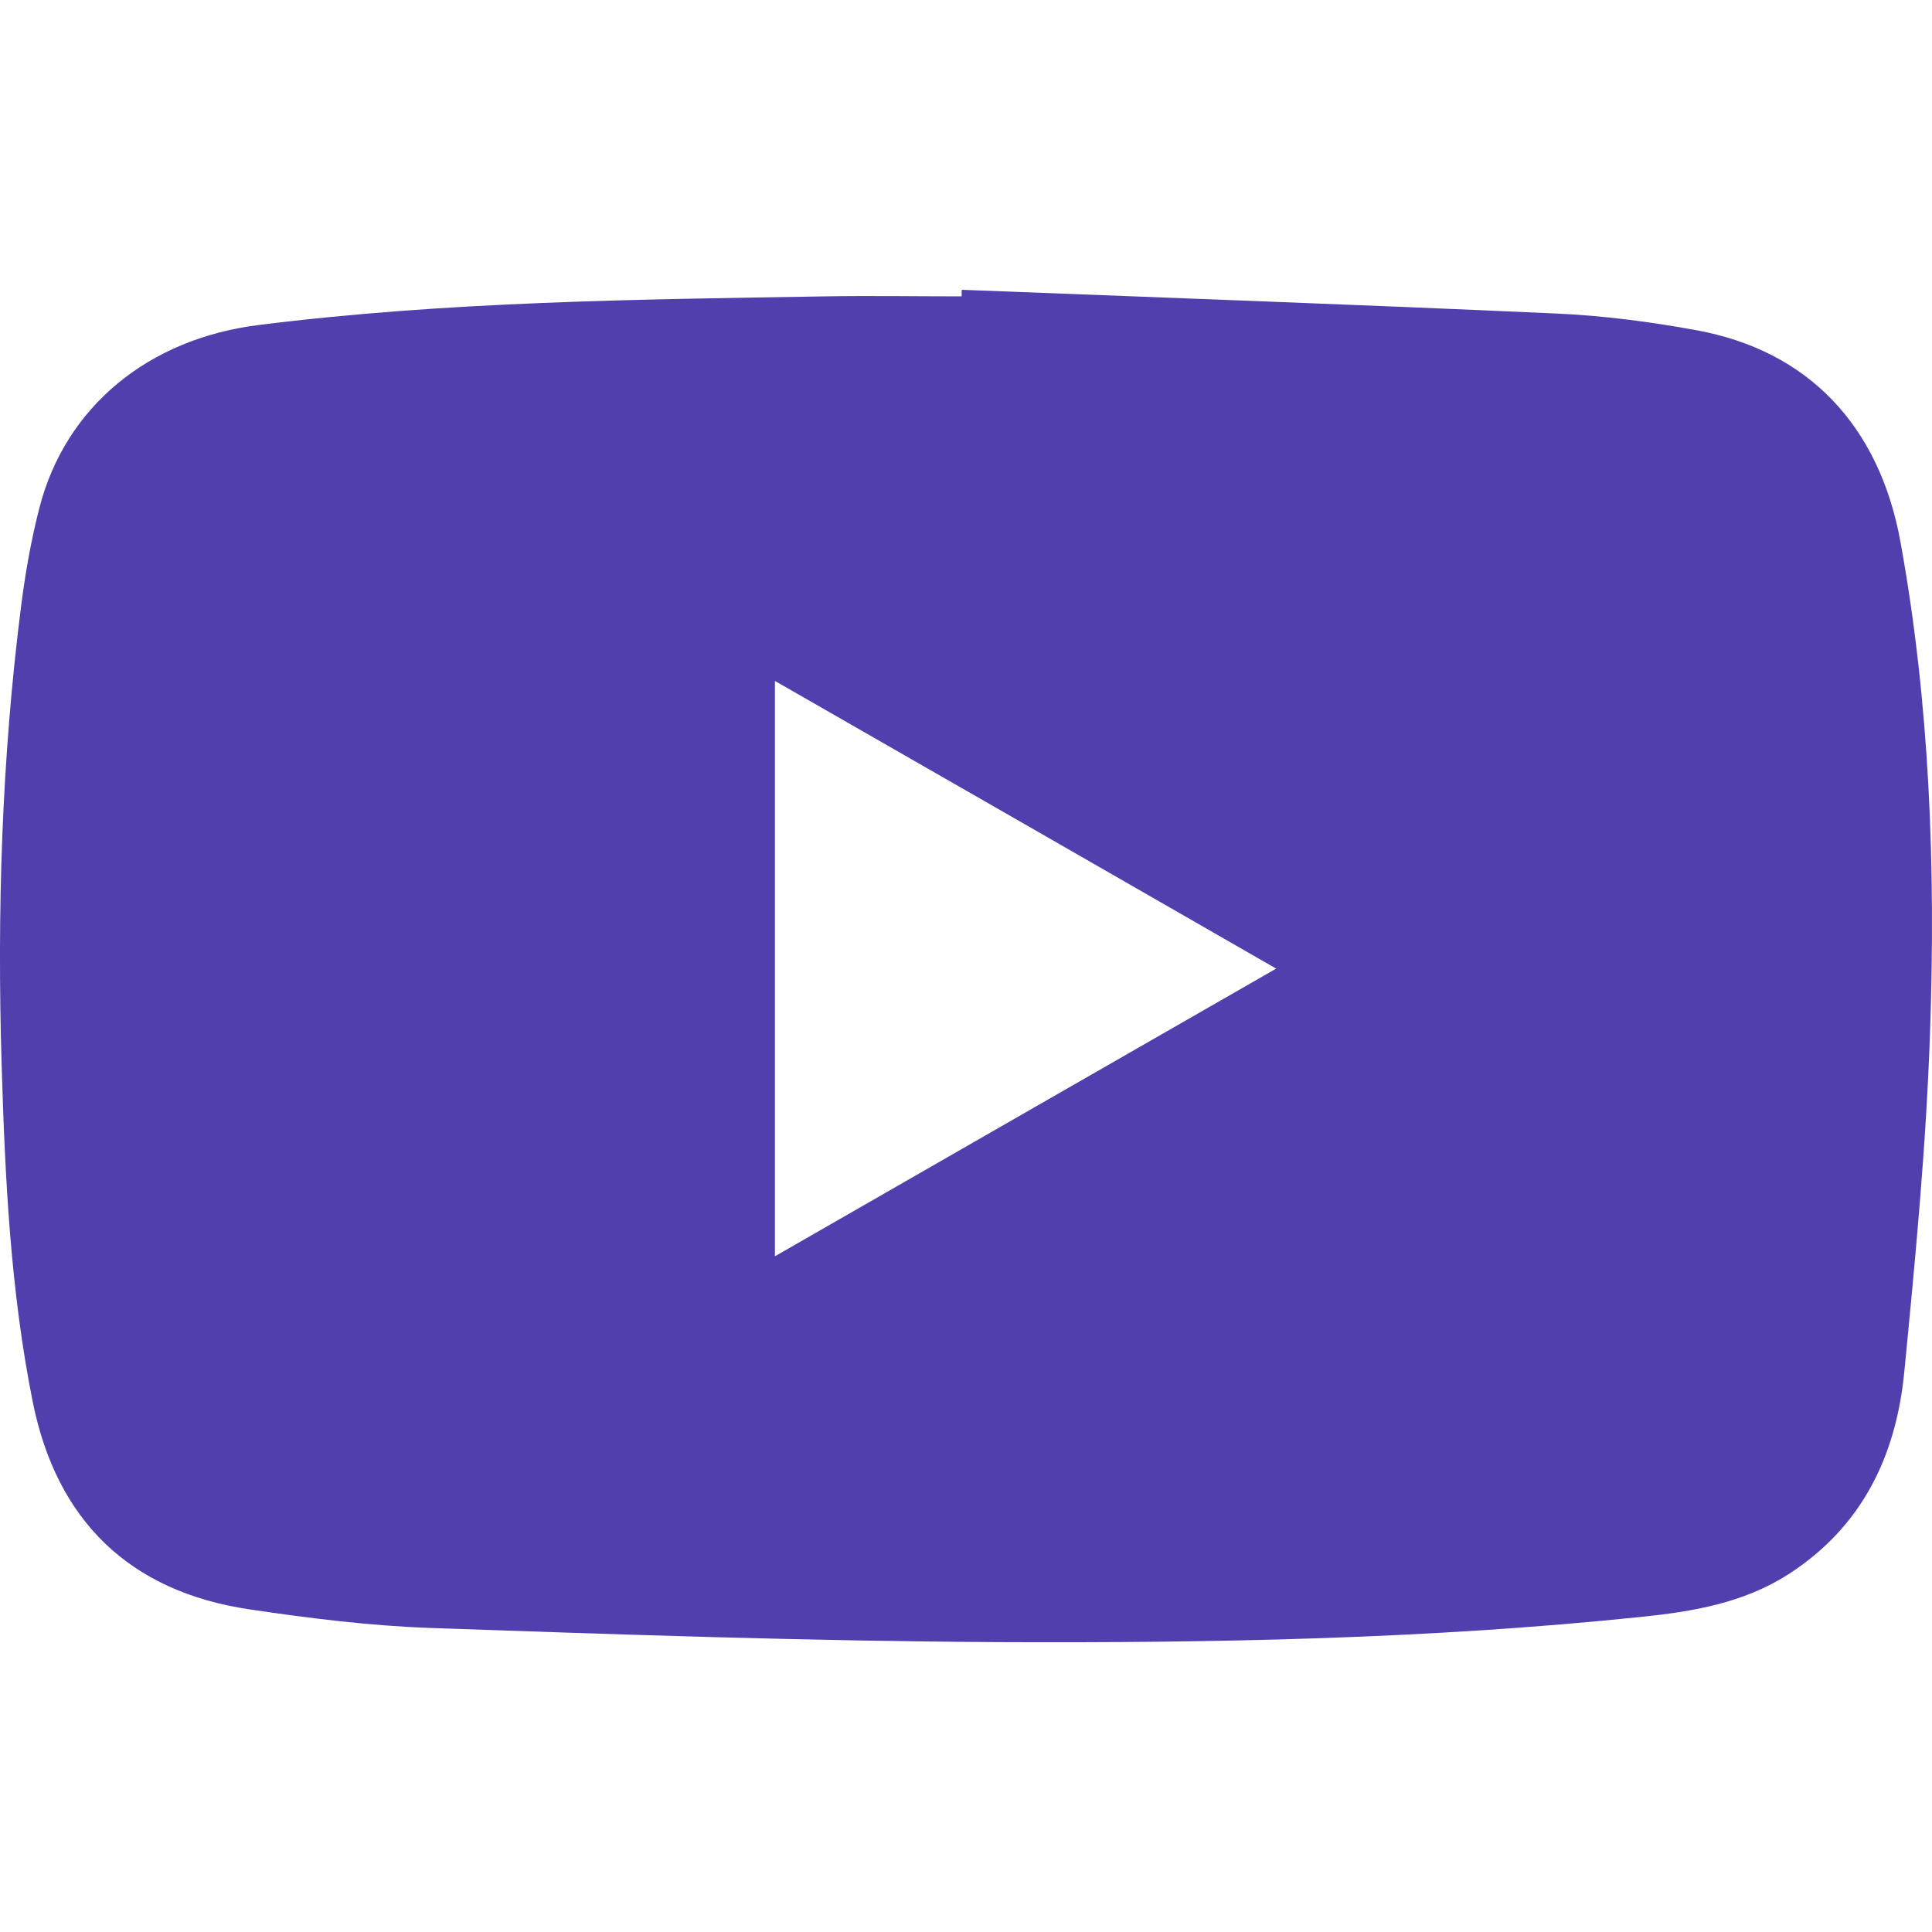 <svg width="20" height="20" viewBox="0 0 20 20" fill="none" xmlns="http://www.w3.org/2000/svg">
<g id="YouTube">
<path id="YouTube_2" d="M9.96 3C12.013 3.08 14.066 3.153 16.118 3.246C16.601 3.268 17.086 3.331 17.563 3.419C18.716 3.629 19.455 4.404 19.674 5.612C19.978 7.289 20.038 8.984 19.98 10.679C19.94 11.859 19.827 13.038 19.712 14.213C19.626 15.076 19.274 15.808 18.513 16.297C18.048 16.595 17.523 16.683 16.99 16.738C14.777 16.968 12.555 17.009 10.334 16.999C8.377 16.989 6.422 16.921 4.465 16.853C3.836 16.831 3.206 16.753 2.583 16.66C1.341 16.477 0.585 15.74 0.339 14.512C0.108 13.361 0.052 12.193 0.017 11.025C-0.031 9.44 0.017 7.856 0.218 6.279C0.261 5.938 0.321 5.595 0.407 5.261C0.675 4.211 1.535 3.506 2.681 3.364C4.628 3.12 6.585 3.1 8.54 3.068C9.012 3.06 9.485 3.068 9.955 3.068C9.955 3.048 9.955 3.025 9.955 3.005L9.96 3ZM8.022 7.049V13.005C9.756 12.01 11.47 11.025 13.211 10.027C11.465 9.024 9.754 8.041 8.022 7.049Z" fill="#513FAD"/>
</g>
</svg>
